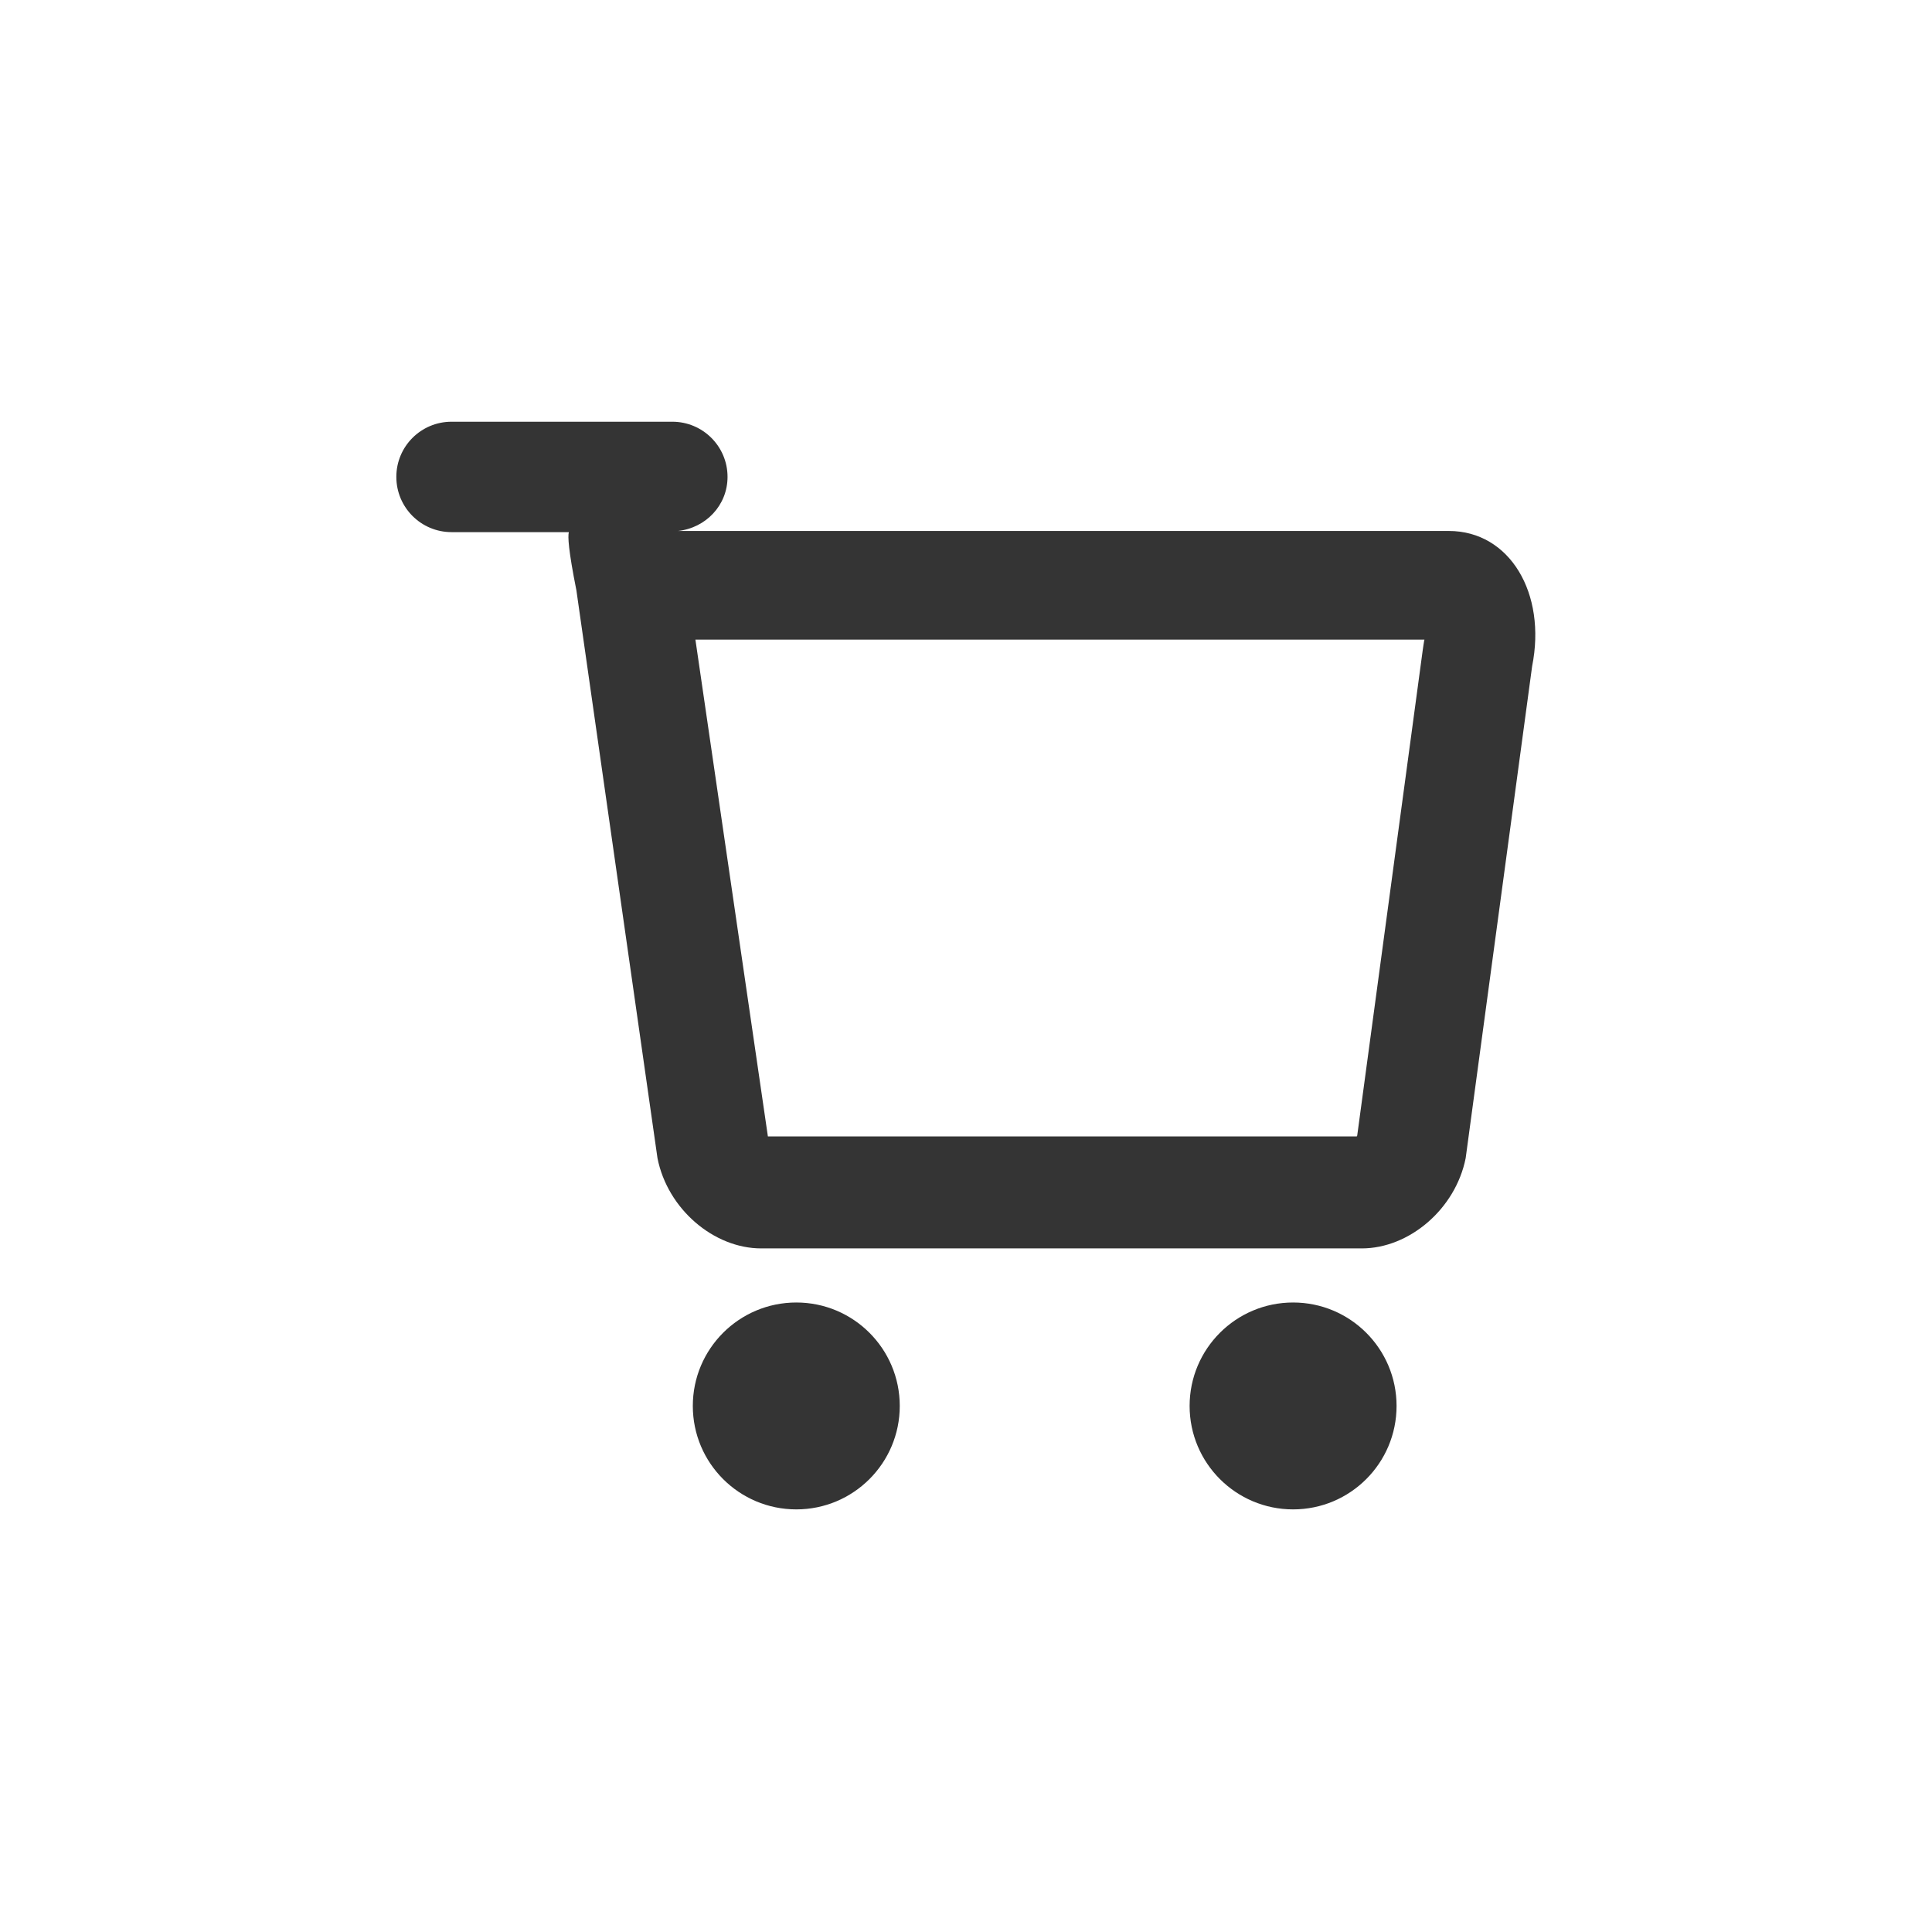 <svg xmlns="http://www.w3.org/2000/svg" xmlns:xlink="http://www.w3.org/1999/xlink" preserveAspectRatio="xMidYMid" width="35" height="35" viewBox="0 0 35 35">
  <defs>
    <style>
      .cls-1 {
        fill: #343434;
        fill-rule: evenodd;
      }
    </style>
  </defs>
  <path d="M20.576,4.429 L19.372,13.341 C19.188,14.263 18.348,14.976 17.490,14.976 L6.610,14.976 C5.751,14.976 4.913,14.263 4.731,13.341 L3.262,3.054 C3.116,2.322 3.105,2.078 3.125,2.000 L1.000,2.000 C0.447,2.000 -0.000,1.552 -0.000,0.999 C-0.000,0.447 0.447,-0.000 1.000,-0.000 L5.000,-0.000 C5.552,-0.000 6.000,0.447 6.000,0.999 C6.000,1.516 5.604,1.925 5.102,1.979 L19.067,1.979 C20.172,1.979 20.840,3.110 20.576,4.429 ZM5.418,3.947 L6.731,12.947 L17.403,12.947 C17.398,12.947 17.399,12.944 17.407,12.933 L18.593,4.145 C18.593,4.145 18.621,3.947 18.625,3.947 L5.418,3.947 ZM7.246,15.956 C8.281,15.956 9.120,16.795 9.120,17.830 C9.120,18.865 8.281,19.704 7.246,19.704 C6.210,19.704 5.371,18.865 5.371,17.830 C5.371,16.795 6.210,15.956 7.246,15.956 ZM16.246,15.956 C17.281,15.956 18.120,16.795 18.120,17.830 C18.120,18.865 17.281,19.704 16.246,19.704 C15.210,19.704 14.371,18.865 14.371,17.830 C14.371,16.795 15.210,15.956 16.246,15.956 Z" transform="translate(7.18 7.64)" class="cls-1"/>
</svg>
